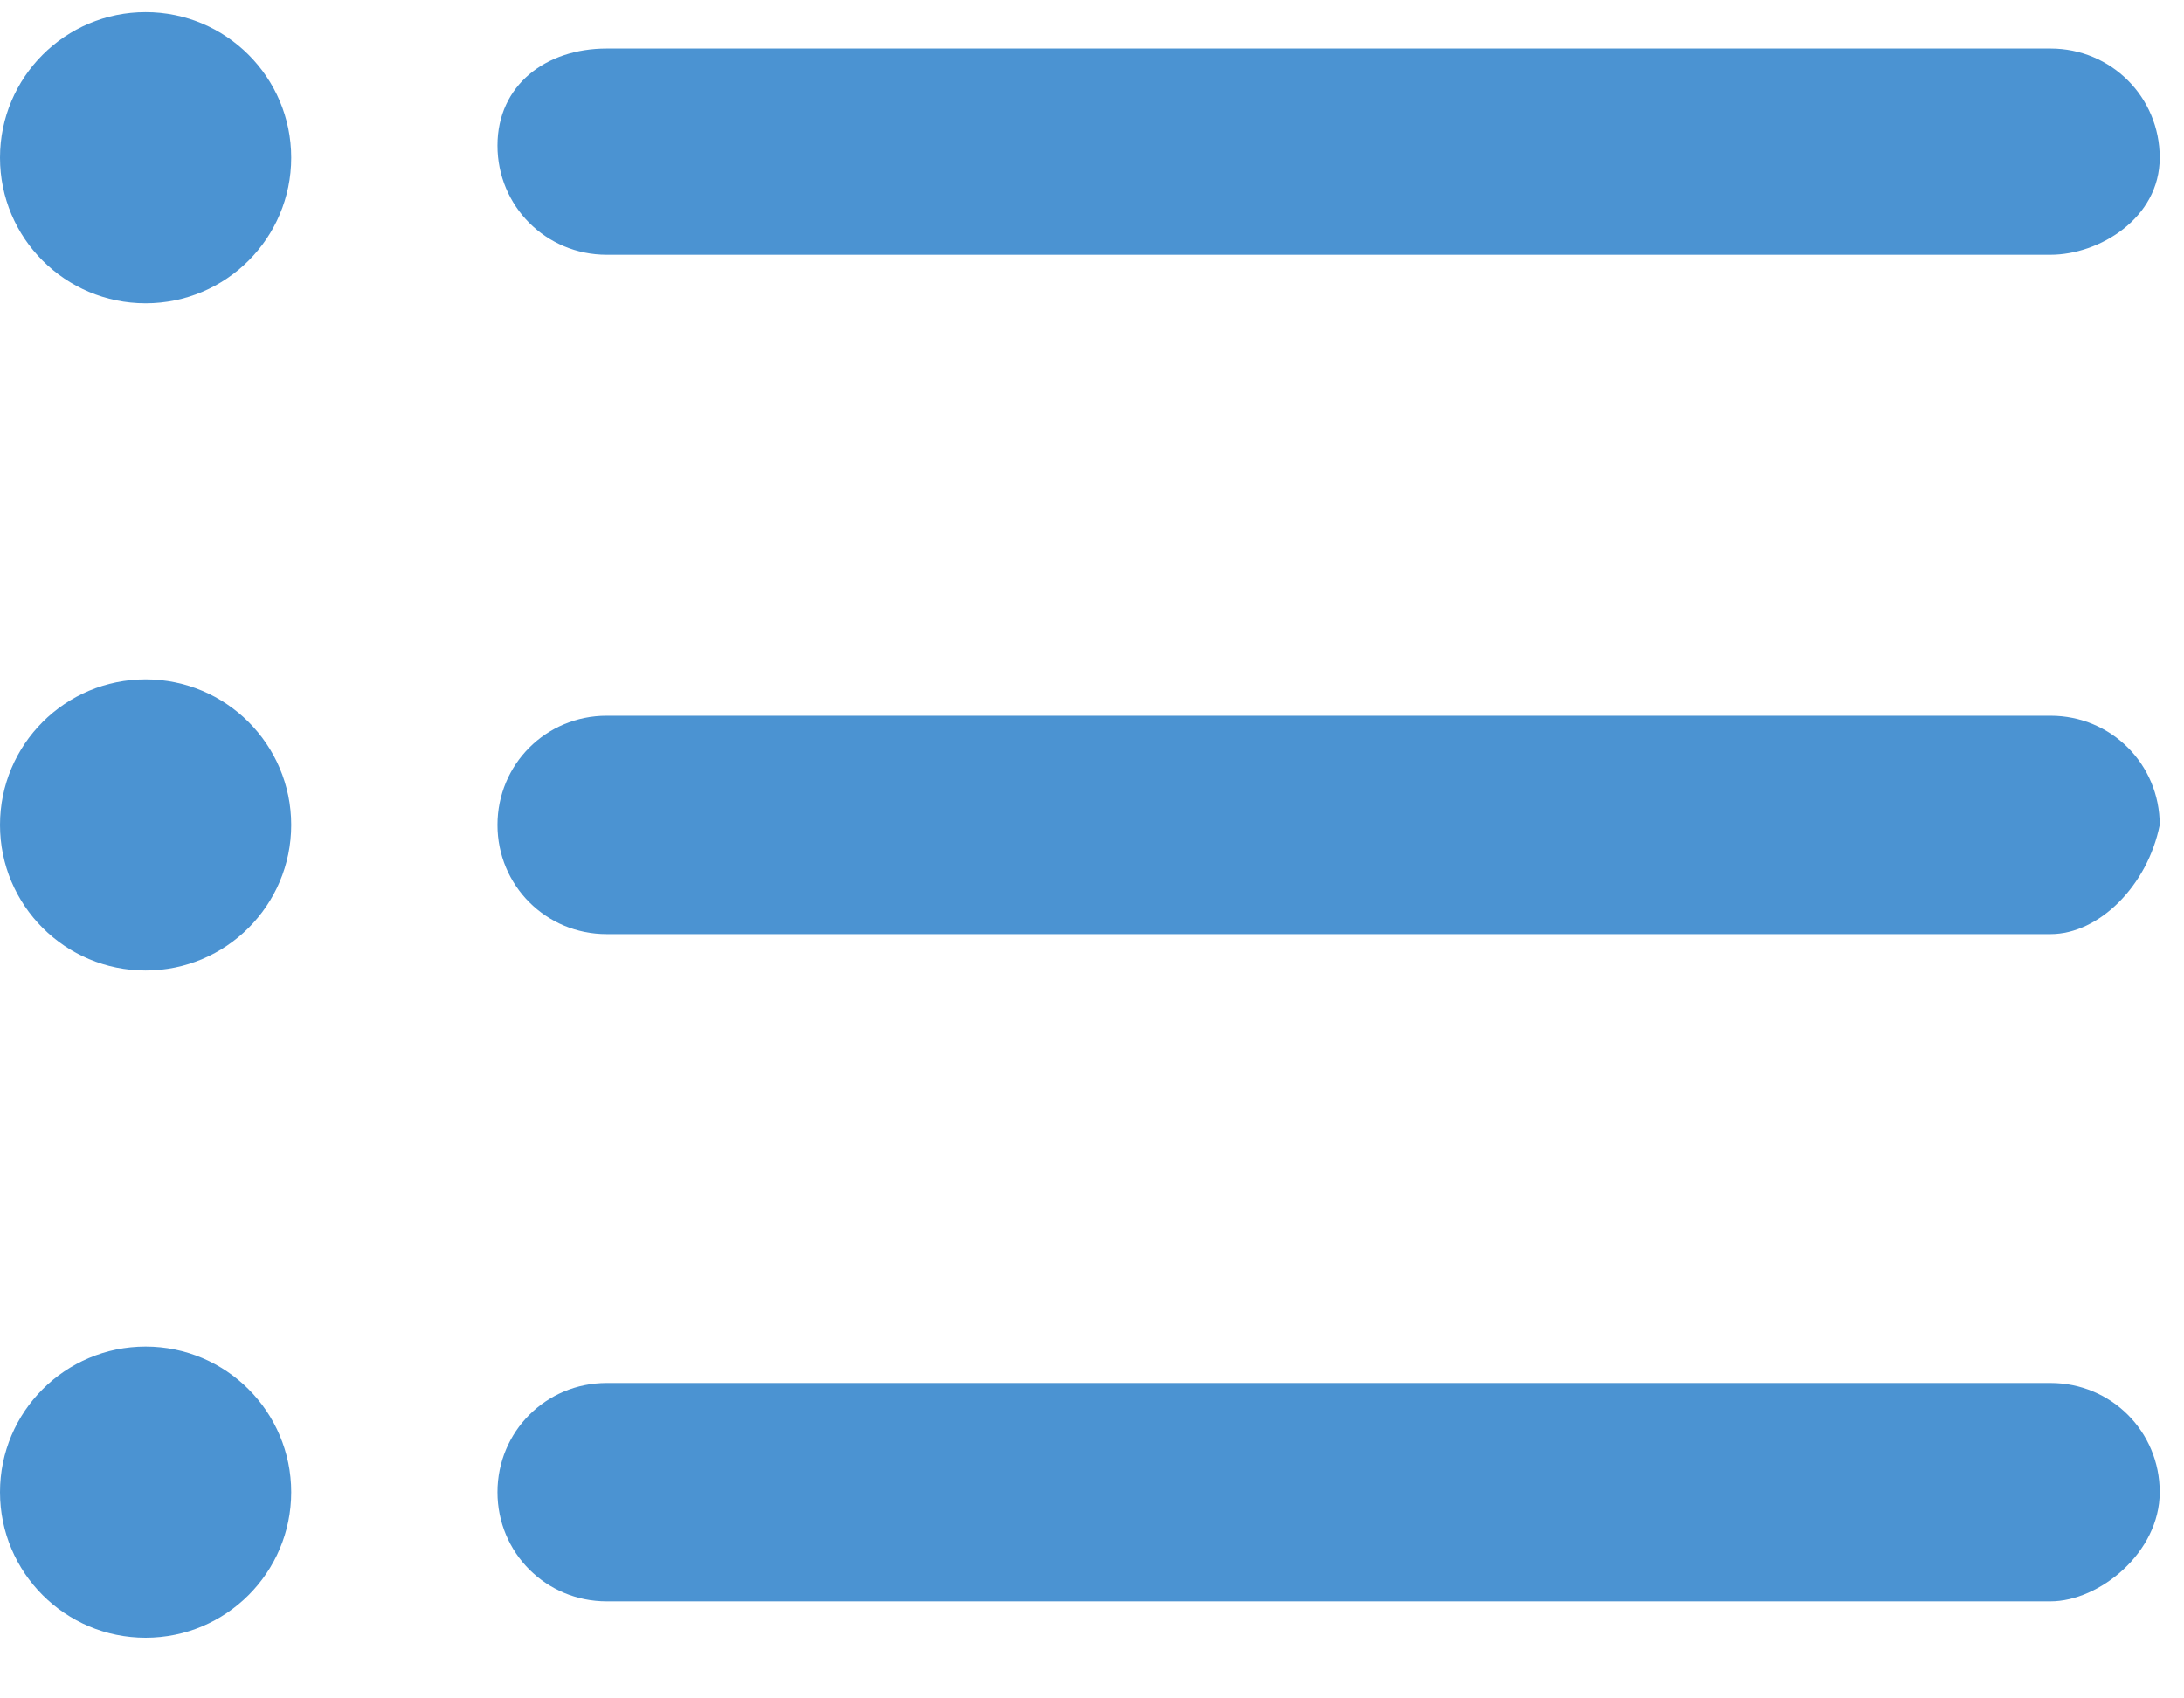 <?xml version="1.0" encoding="utf-8"?>
<!-- Generator: Adobe Illustrator 24.0.0, SVG Export Plug-In . SVG Version: 6.00 Build 0)  -->
<svg version="1.1" id="Layer_1" xmlns="http://www.w3.org/2000/svg" xmlns:xlink="http://www.w3.org/1999/xlink" x="0px" y="0px"
	 viewBox="0 0 18 14" style="enable-background:new 0 0 18 14;" xml:space="preserve">
<style type="text/css">
	.st0{fill:#4B93D2;}
</style>
<title>list</title>
<desc>Created with Sketch.</desc>
<g id="Page-1">
	<g id="Home-Option2--hover" transform="translate(-481, -1294)">
		<g id="Group-42" transform="translate(321, 1022)">
			<g id="Group-33" transform="translate(160, 269)">
				<g id="list" transform="translate(0, 3)">
					<path id="Path" class="st0" d="M16.9,13.2H5c-0.5,0-0.9-0.4-0.9-0.9s0.4-0.9,0.9-0.9h11.9c0.5,0,0.9,0.4,0.9,0.9
						S17.3,13.2,16.9,13.2z"/>
					<path id="Path_1_" class="st0" d="M16.9,7.7H5c-0.5,0-0.9-0.4-0.9-0.9S4.5,5.9,5,5.9h11.9c0.5,0,0.9,0.4,0.9,0.9
						C17.7,7.3,17.3,7.7,16.9,7.7z"/>
					<path id="Path_2_" class="st0" d="M16.9,2.1H5c-0.5,0-0.9-0.4-0.9-0.9S4.5,0.4,5,0.4h11.9c0.5,0,0.9,0.4,0.9,0.9
						S17.3,2.1,16.9,2.1z"/>
					<circle id="Oval" class="st0" cx="1.2" cy="1.3" r="1.2"/>
					<circle id="Oval_1_" class="st0" cx="1.2" cy="6.8" r="1.2"/>
					<circle id="Oval_2_" class="st0" cx="1.2" cy="12.3" r="1.2"/>
				</g>
			</g>
		</g>
	</g>
</g>
</svg>
